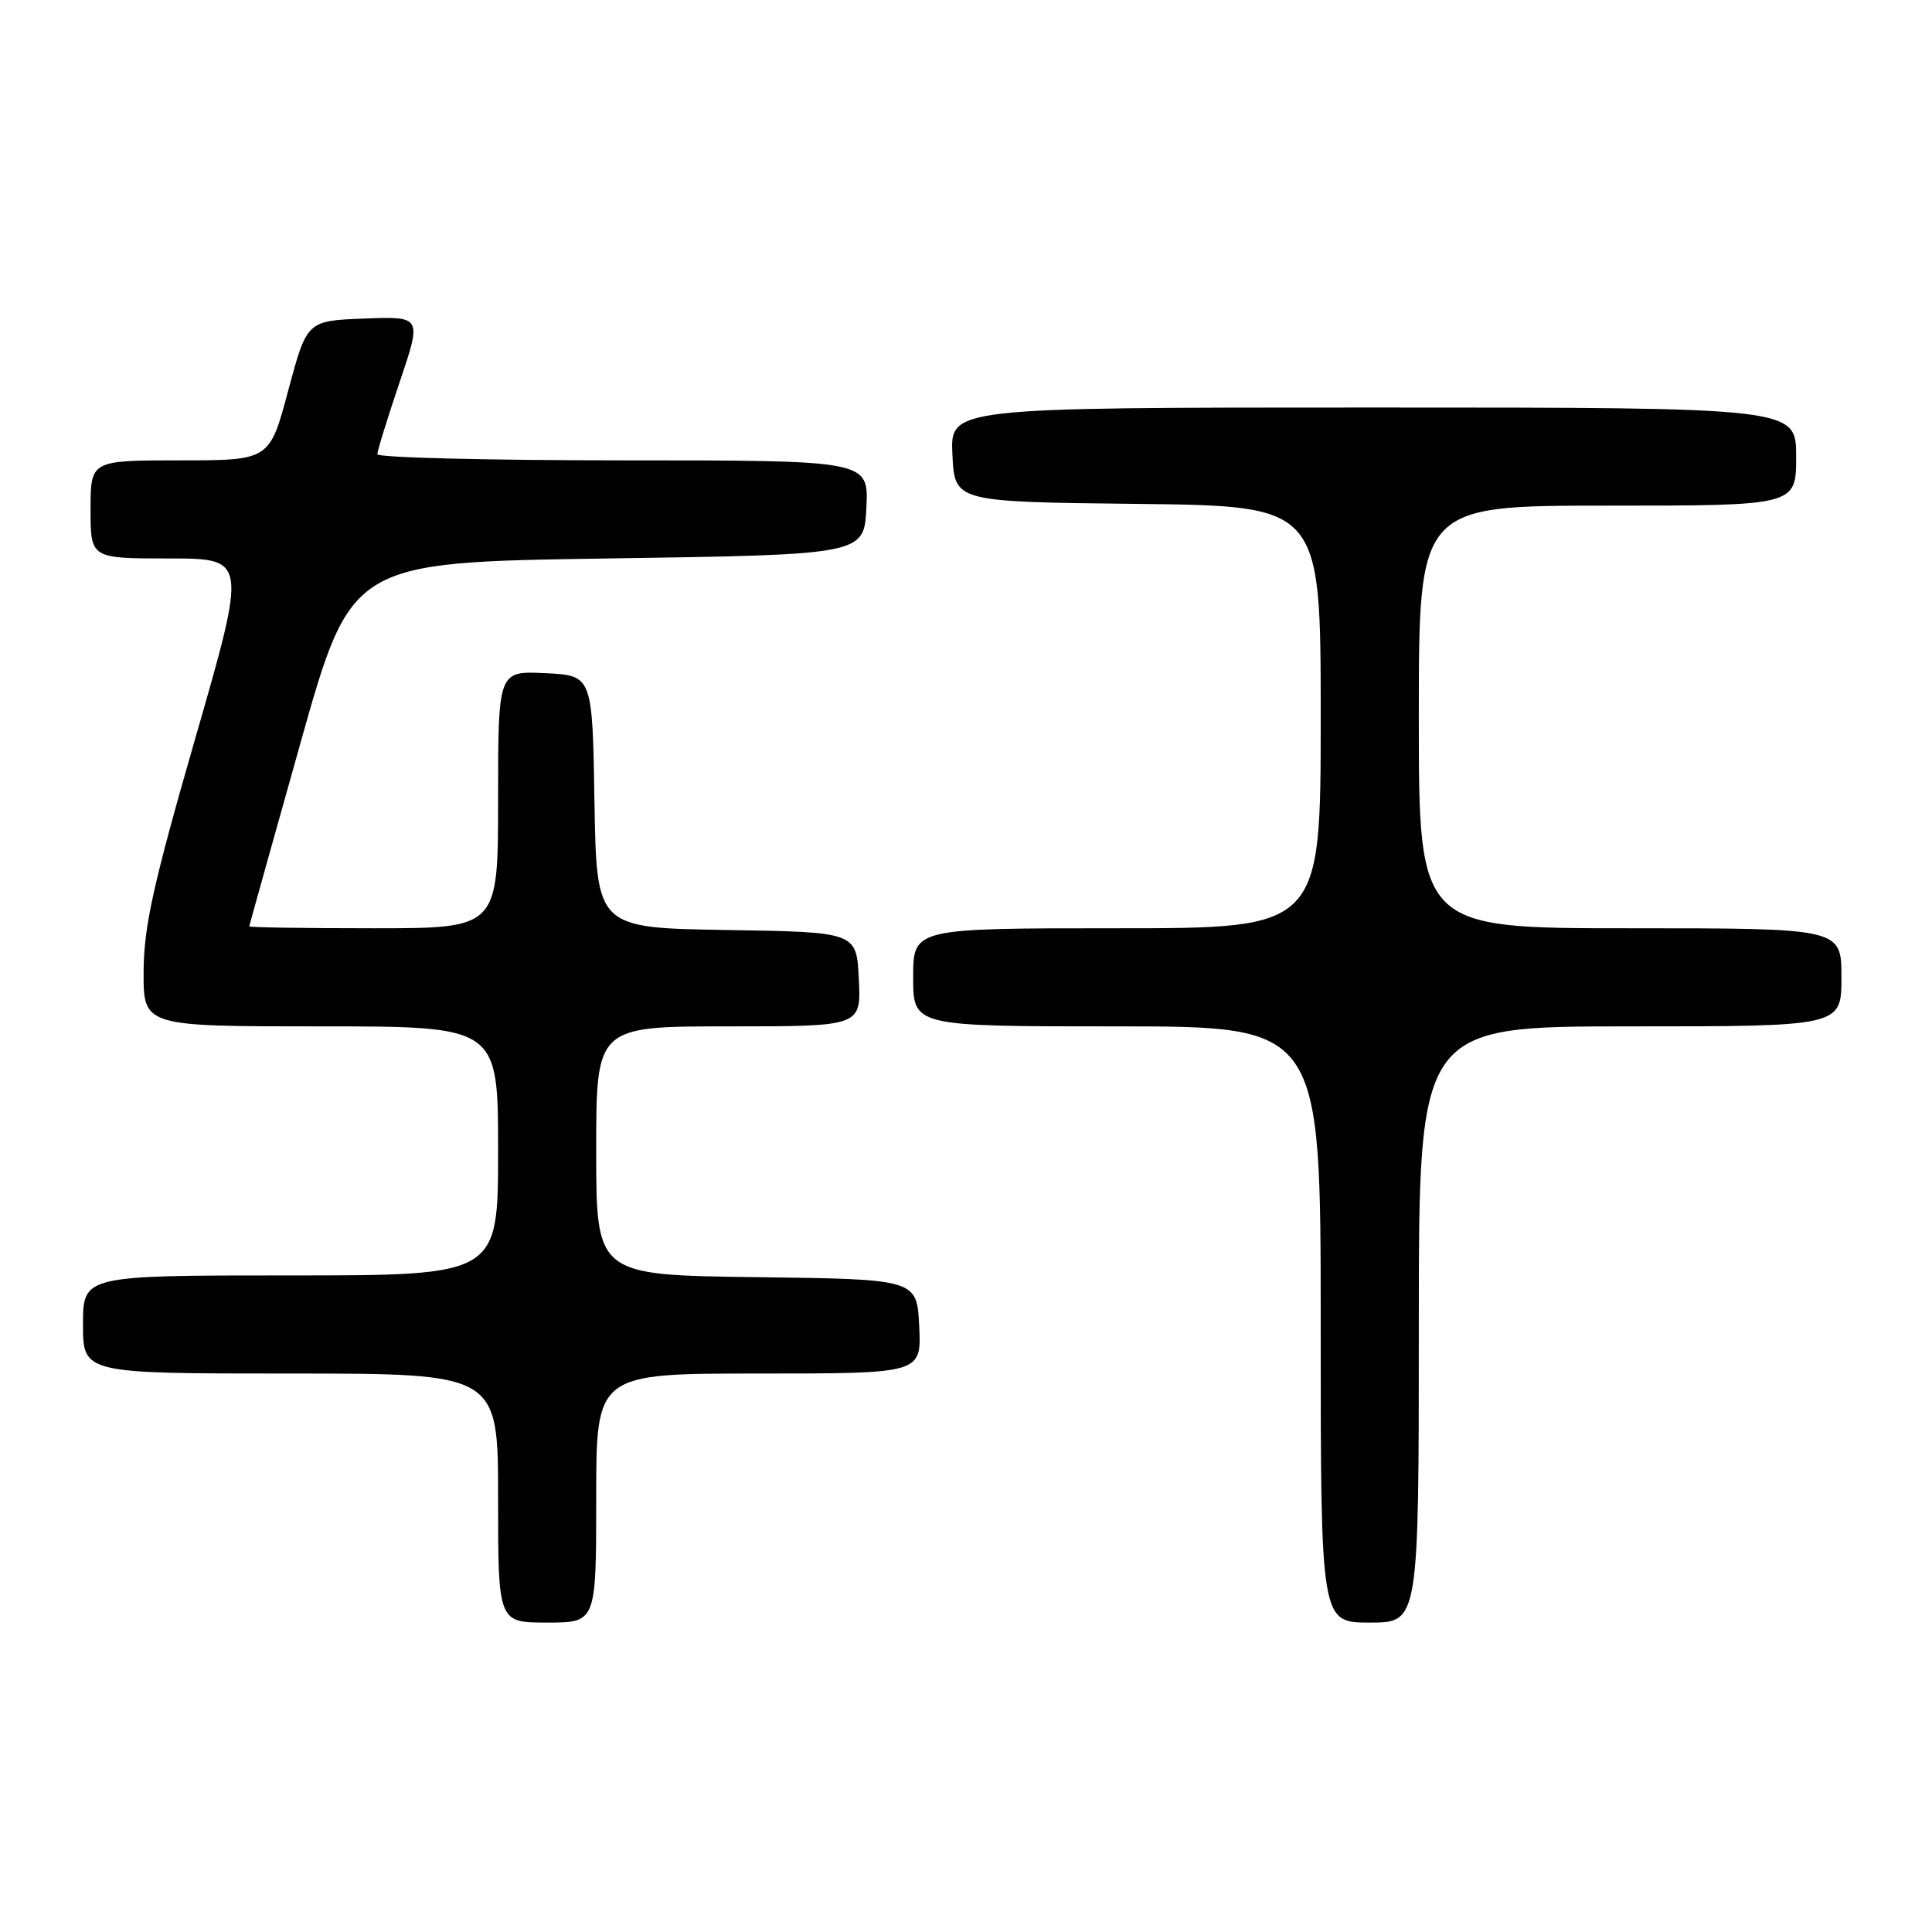 <?xml version="1.0" encoding="UTF-8" standalone="no"?>
<!DOCTYPE svg PUBLIC "-//W3C//DTD SVG 1.1//EN" "http://www.w3.org/Graphics/SVG/1.1/DTD/svg11.dtd" >
<svg xmlns="http://www.w3.org/2000/svg" xmlns:xlink="http://www.w3.org/1999/xlink" version="1.1" viewBox="0 0 256 256">
 <g >
 <path fill="currentColor"
d=" M 79.00 198.50 C 79.00 182.00 79.00 182.00 100.55 182.00 C 122.10 182.00 122.10 182.00 121.80 175.75 C 121.50 169.50 121.50 169.50 100.25 169.23 C 79.00 168.96 79.00 168.96 79.00 152.48 C 79.00 136.00 79.00 136.00 96.55 136.00 C 114.10 136.00 114.10 136.00 113.80 129.75 C 113.50 123.50 113.50 123.50 96.27 123.23 C 79.05 122.95 79.05 122.95 78.77 106.23 C 78.50 89.50 78.50 89.50 72.25 89.20 C 66.00 88.90 66.00 88.90 66.00 105.95 C 66.00 123.00 66.00 123.00 49.50 123.00 C 40.42 123.00 33.01 122.89 33.03 122.75 C 33.04 122.61 36.09 111.70 39.80 98.50 C 46.55 74.50 46.55 74.50 80.53 74.00 C 114.50 73.50 114.50 73.50 114.80 67.25 C 115.10 61.00 115.10 61.00 82.55 61.00 C 64.65 61.00 50.00 60.63 50.00 60.19 C 50.00 59.74 51.33 55.45 52.95 50.65 C 55.90 41.92 55.90 41.92 48.28 42.21 C 40.67 42.50 40.67 42.50 38.19 51.75 C 35.72 61.00 35.72 61.00 23.86 61.00 C 12.00 61.00 12.00 61.00 12.00 67.50 C 12.00 74.00 12.00 74.00 22.37 74.00 C 32.74 74.00 32.74 74.00 25.90 97.75 C 20.30 117.17 19.05 122.82 19.03 128.75 C 19.00 136.00 19.00 136.00 42.50 136.00 C 66.00 136.00 66.00 136.00 66.00 152.50 C 66.00 169.00 66.00 169.00 38.50 169.00 C 11.00 169.00 11.00 169.00 11.00 175.50 C 11.00 182.00 11.00 182.00 38.50 182.00 C 66.00 182.00 66.00 182.00 66.00 198.50 C 66.00 215.00 66.00 215.00 72.50 215.00 C 79.00 215.00 79.00 215.00 79.00 198.50 Z  M 188.00 175.50 C 188.00 136.00 188.00 136.00 216.00 136.00 C 244.00 136.00 244.00 136.00 244.00 129.50 C 244.00 123.00 244.00 123.00 216.00 123.00 C 188.00 123.00 188.00 123.00 188.00 95.00 C 188.00 67.00 188.00 67.00 213.00 67.00 C 238.00 67.00 238.00 67.00 238.00 60.50 C 238.00 54.00 238.00 54.00 181.95 54.00 C 125.90 54.00 125.90 54.00 126.20 60.25 C 126.50 66.50 126.50 66.50 150.75 66.77 C 175.00 67.04 175.00 67.04 175.00 95.02 C 175.00 123.00 175.00 123.00 148.00 123.00 C 121.00 123.00 121.00 123.00 121.00 129.50 C 121.00 136.00 121.00 136.00 148.00 136.00 C 175.00 136.00 175.00 136.00 175.00 175.50 C 175.00 215.00 175.00 215.00 181.50 215.00 C 188.00 215.00 188.00 215.00 188.00 175.50 Z "/>
</g>
</svg>